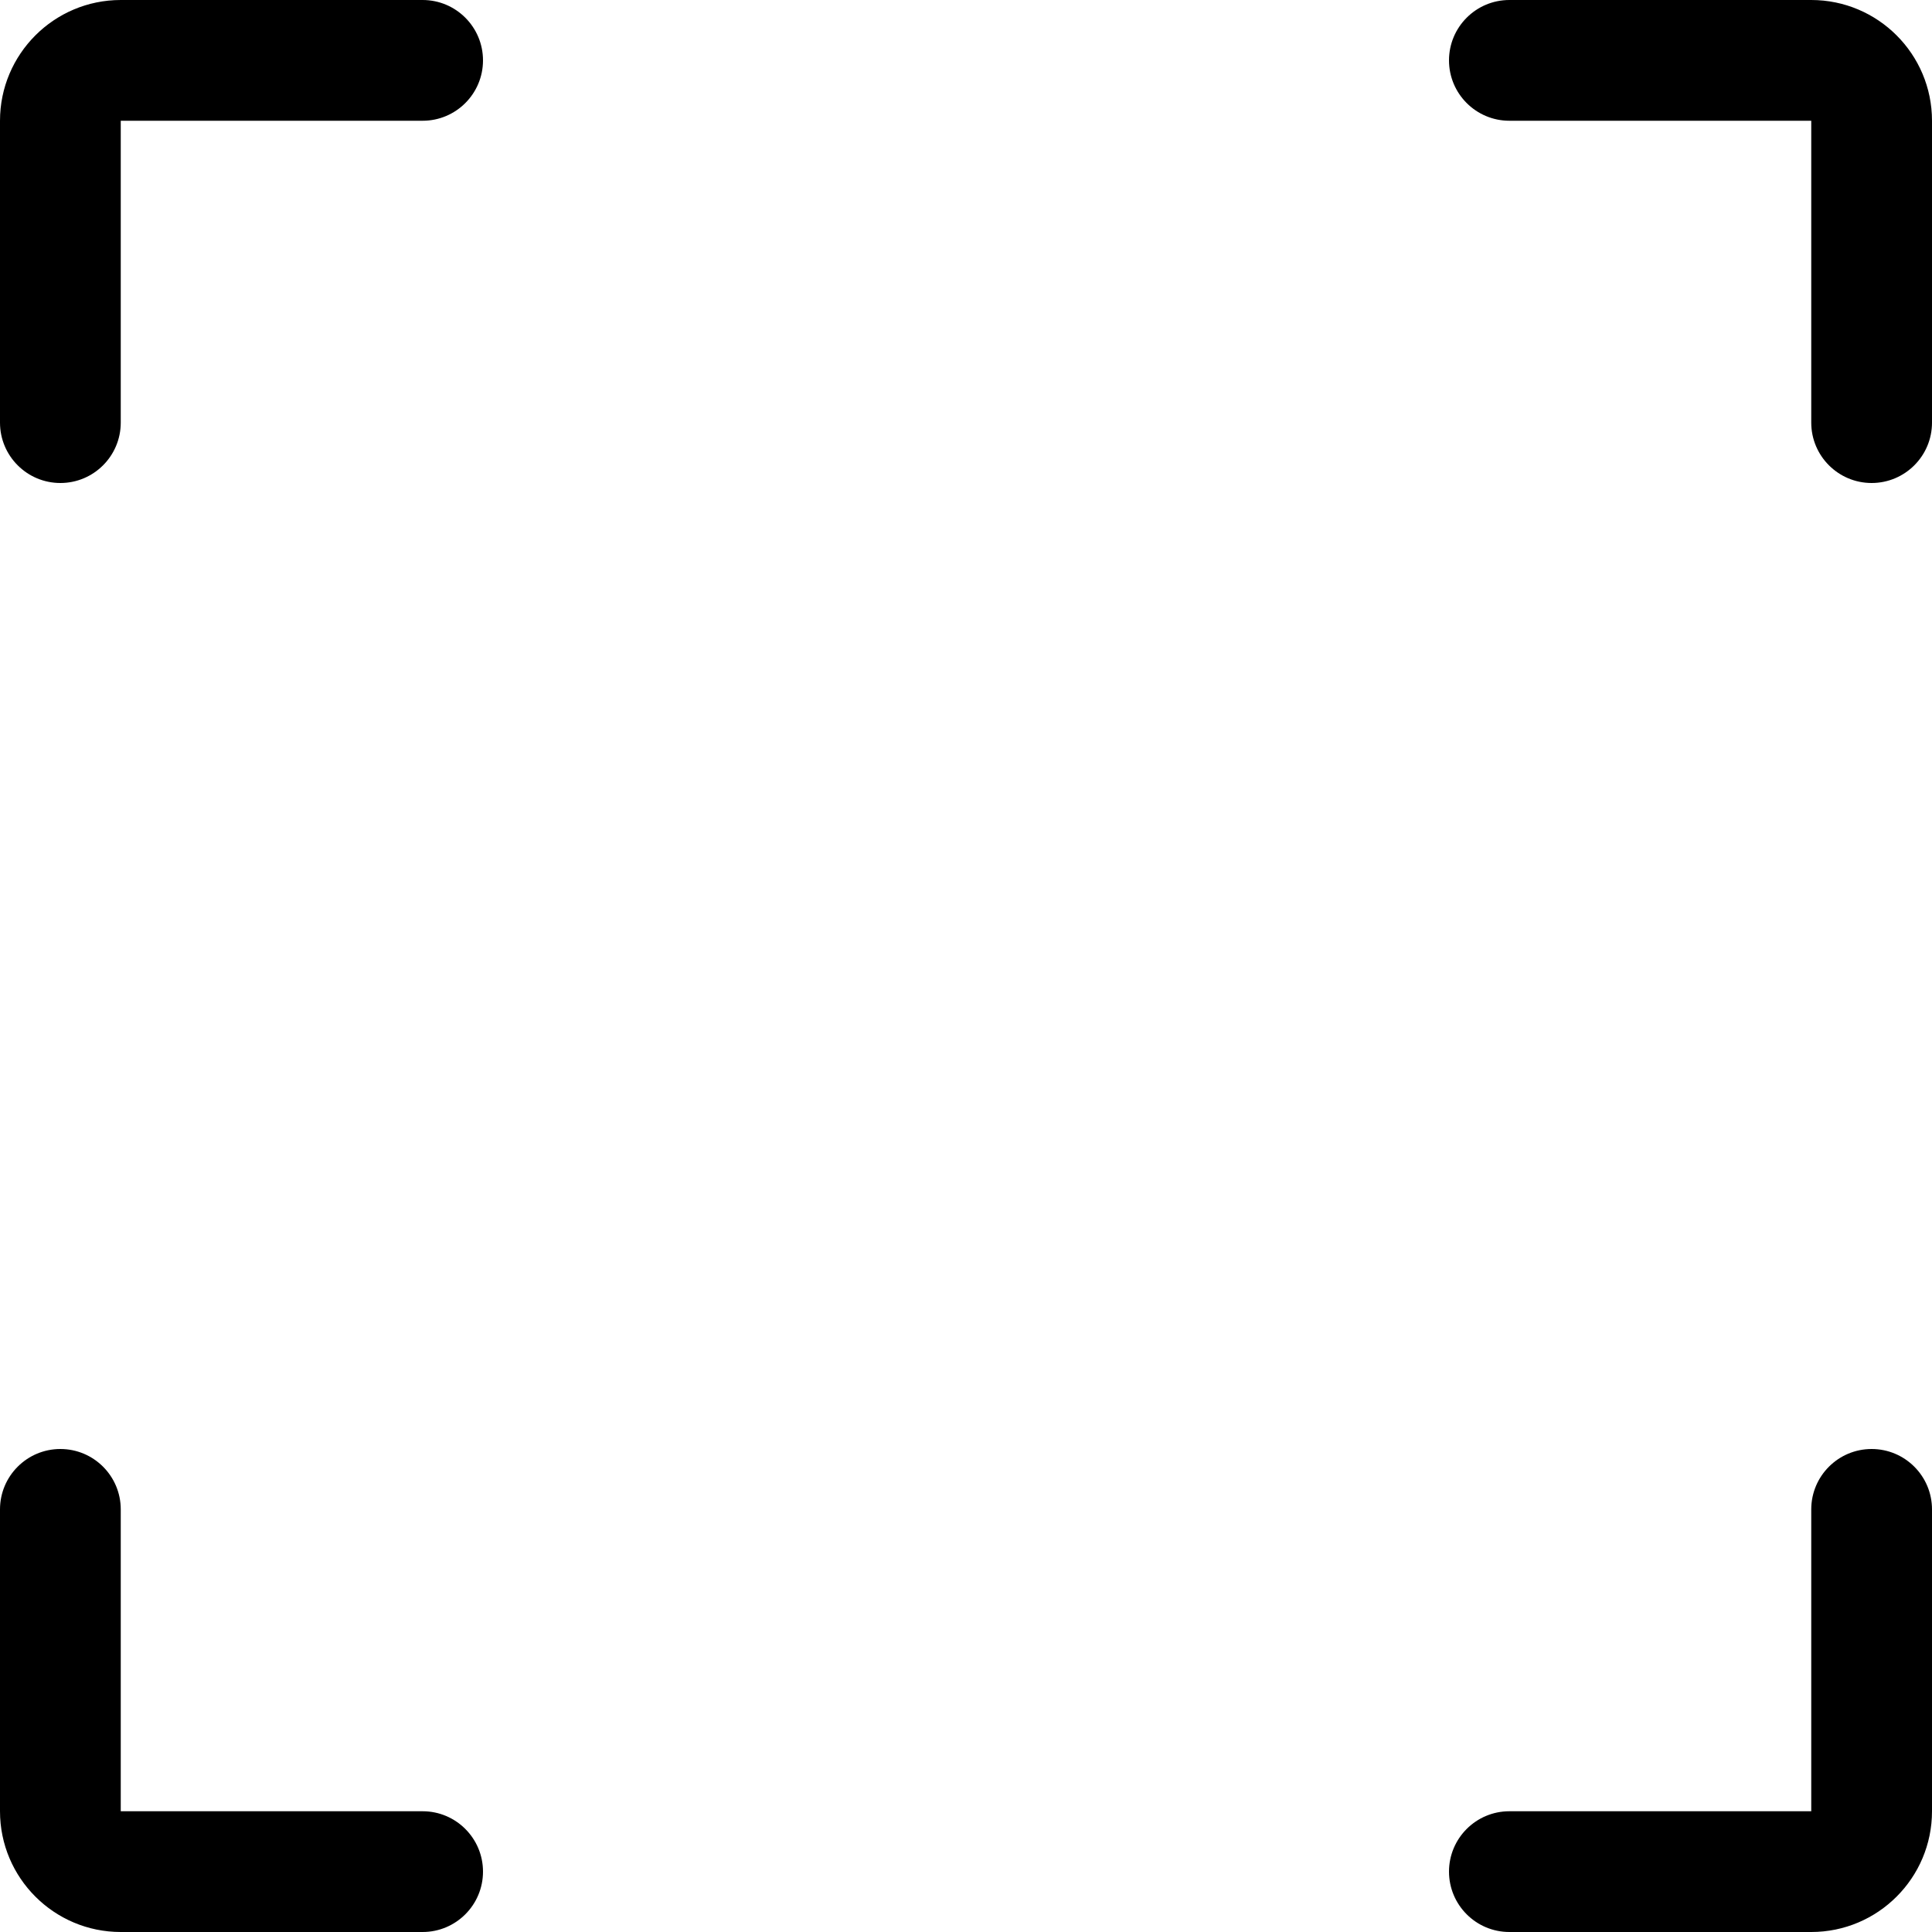<svg width="16" height="16" viewBox="0 0 16 16" fill="none" xmlns="http://www.w3.org/2000/svg">
<path fill-rule="evenodd" clip-rule="evenodd" d="M1 0C0.448 0 0 0.448 0 1V3.5C0 3.776 0.224 4 0.5 4C0.776 4 1 3.776 1 3.5V1H3.5C3.776 1 4 0.776 4 0.5C4 0.224 3.776 0 3.5 0H1ZM15 0C15.552 0 16 0.448 16 1V3.5C16 3.776 15.776 4 15.5 4C15.224 4 15 3.776 15 3.5V1H12.5C12.224 1 12 0.776 12 0.5C12 0.224 12.224 0 12.5 0H15ZM0 15C0 15.552 0.448 16 1 16H3.5C3.776 16 4 15.776 4 15.5C4 15.224 3.776 15 3.5 15H1V12.5C1 12.224 0.776 12 0.5 12C0.224 12 0 12.224 0 12.5V15ZM15 16C15.552 16 16 15.552 16 15V12.5C16 12.224 15.776 12 15.5 12C15.224 12 15 12.224 15 12.5V15H12.5C12.224 15 12 15.224 12 15.5C12 15.776 12.224 16 12.5 16H15Z" fill="currentColor" />
</svg>

